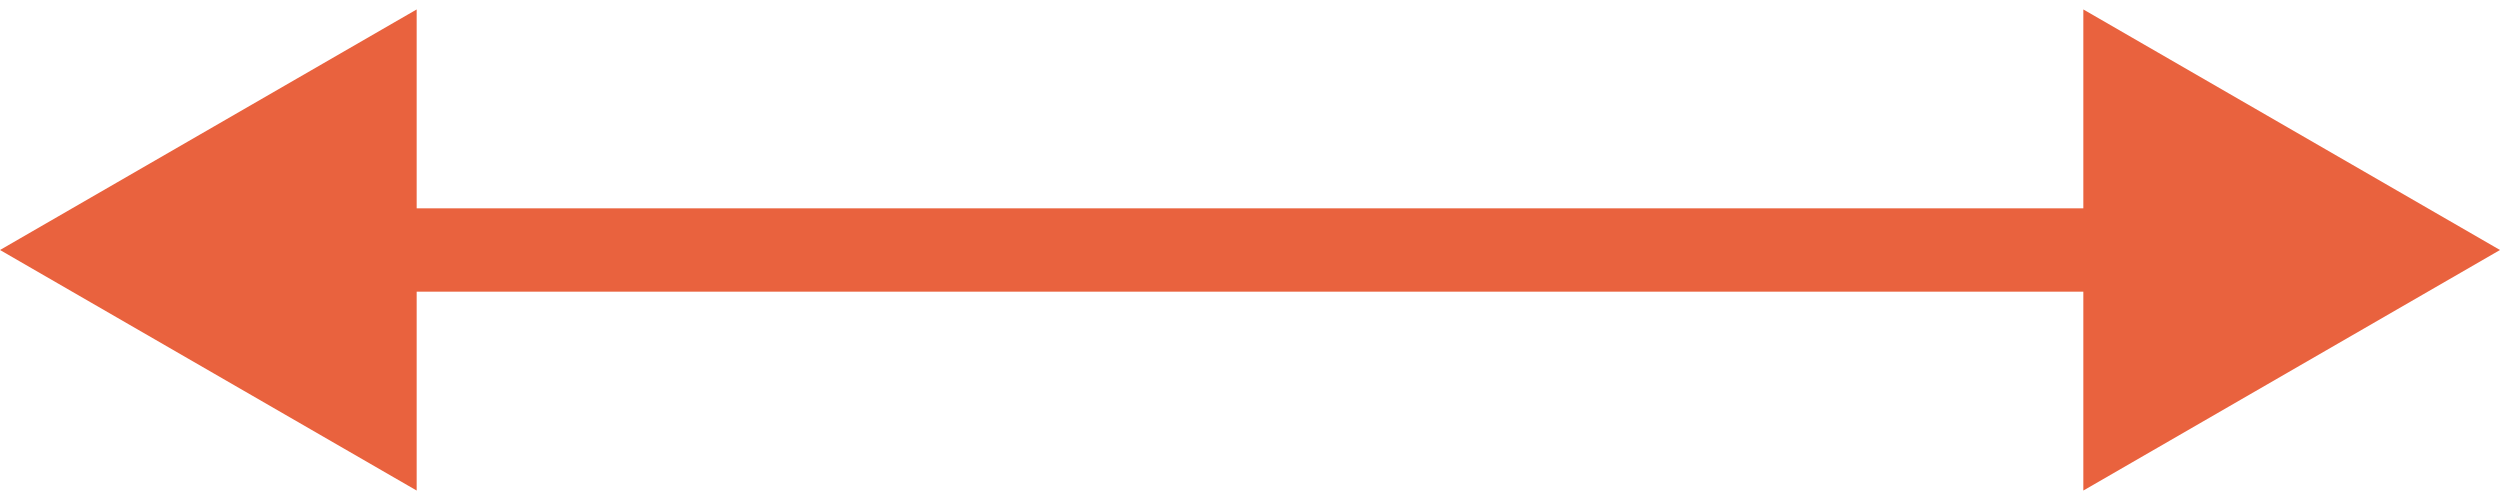 <svg width="90" height="18" viewBox="0 0 90 18" fill="none" xmlns="http://www.w3.org/2000/svg">
<path d="M0 9L15 17.66V0.34L0 9ZM90 9L75 0.34V17.66L90 9ZM13.5 10.5H76.5V7.5H13.5V10.5Z" fill="#E9623E"/>
</svg>
